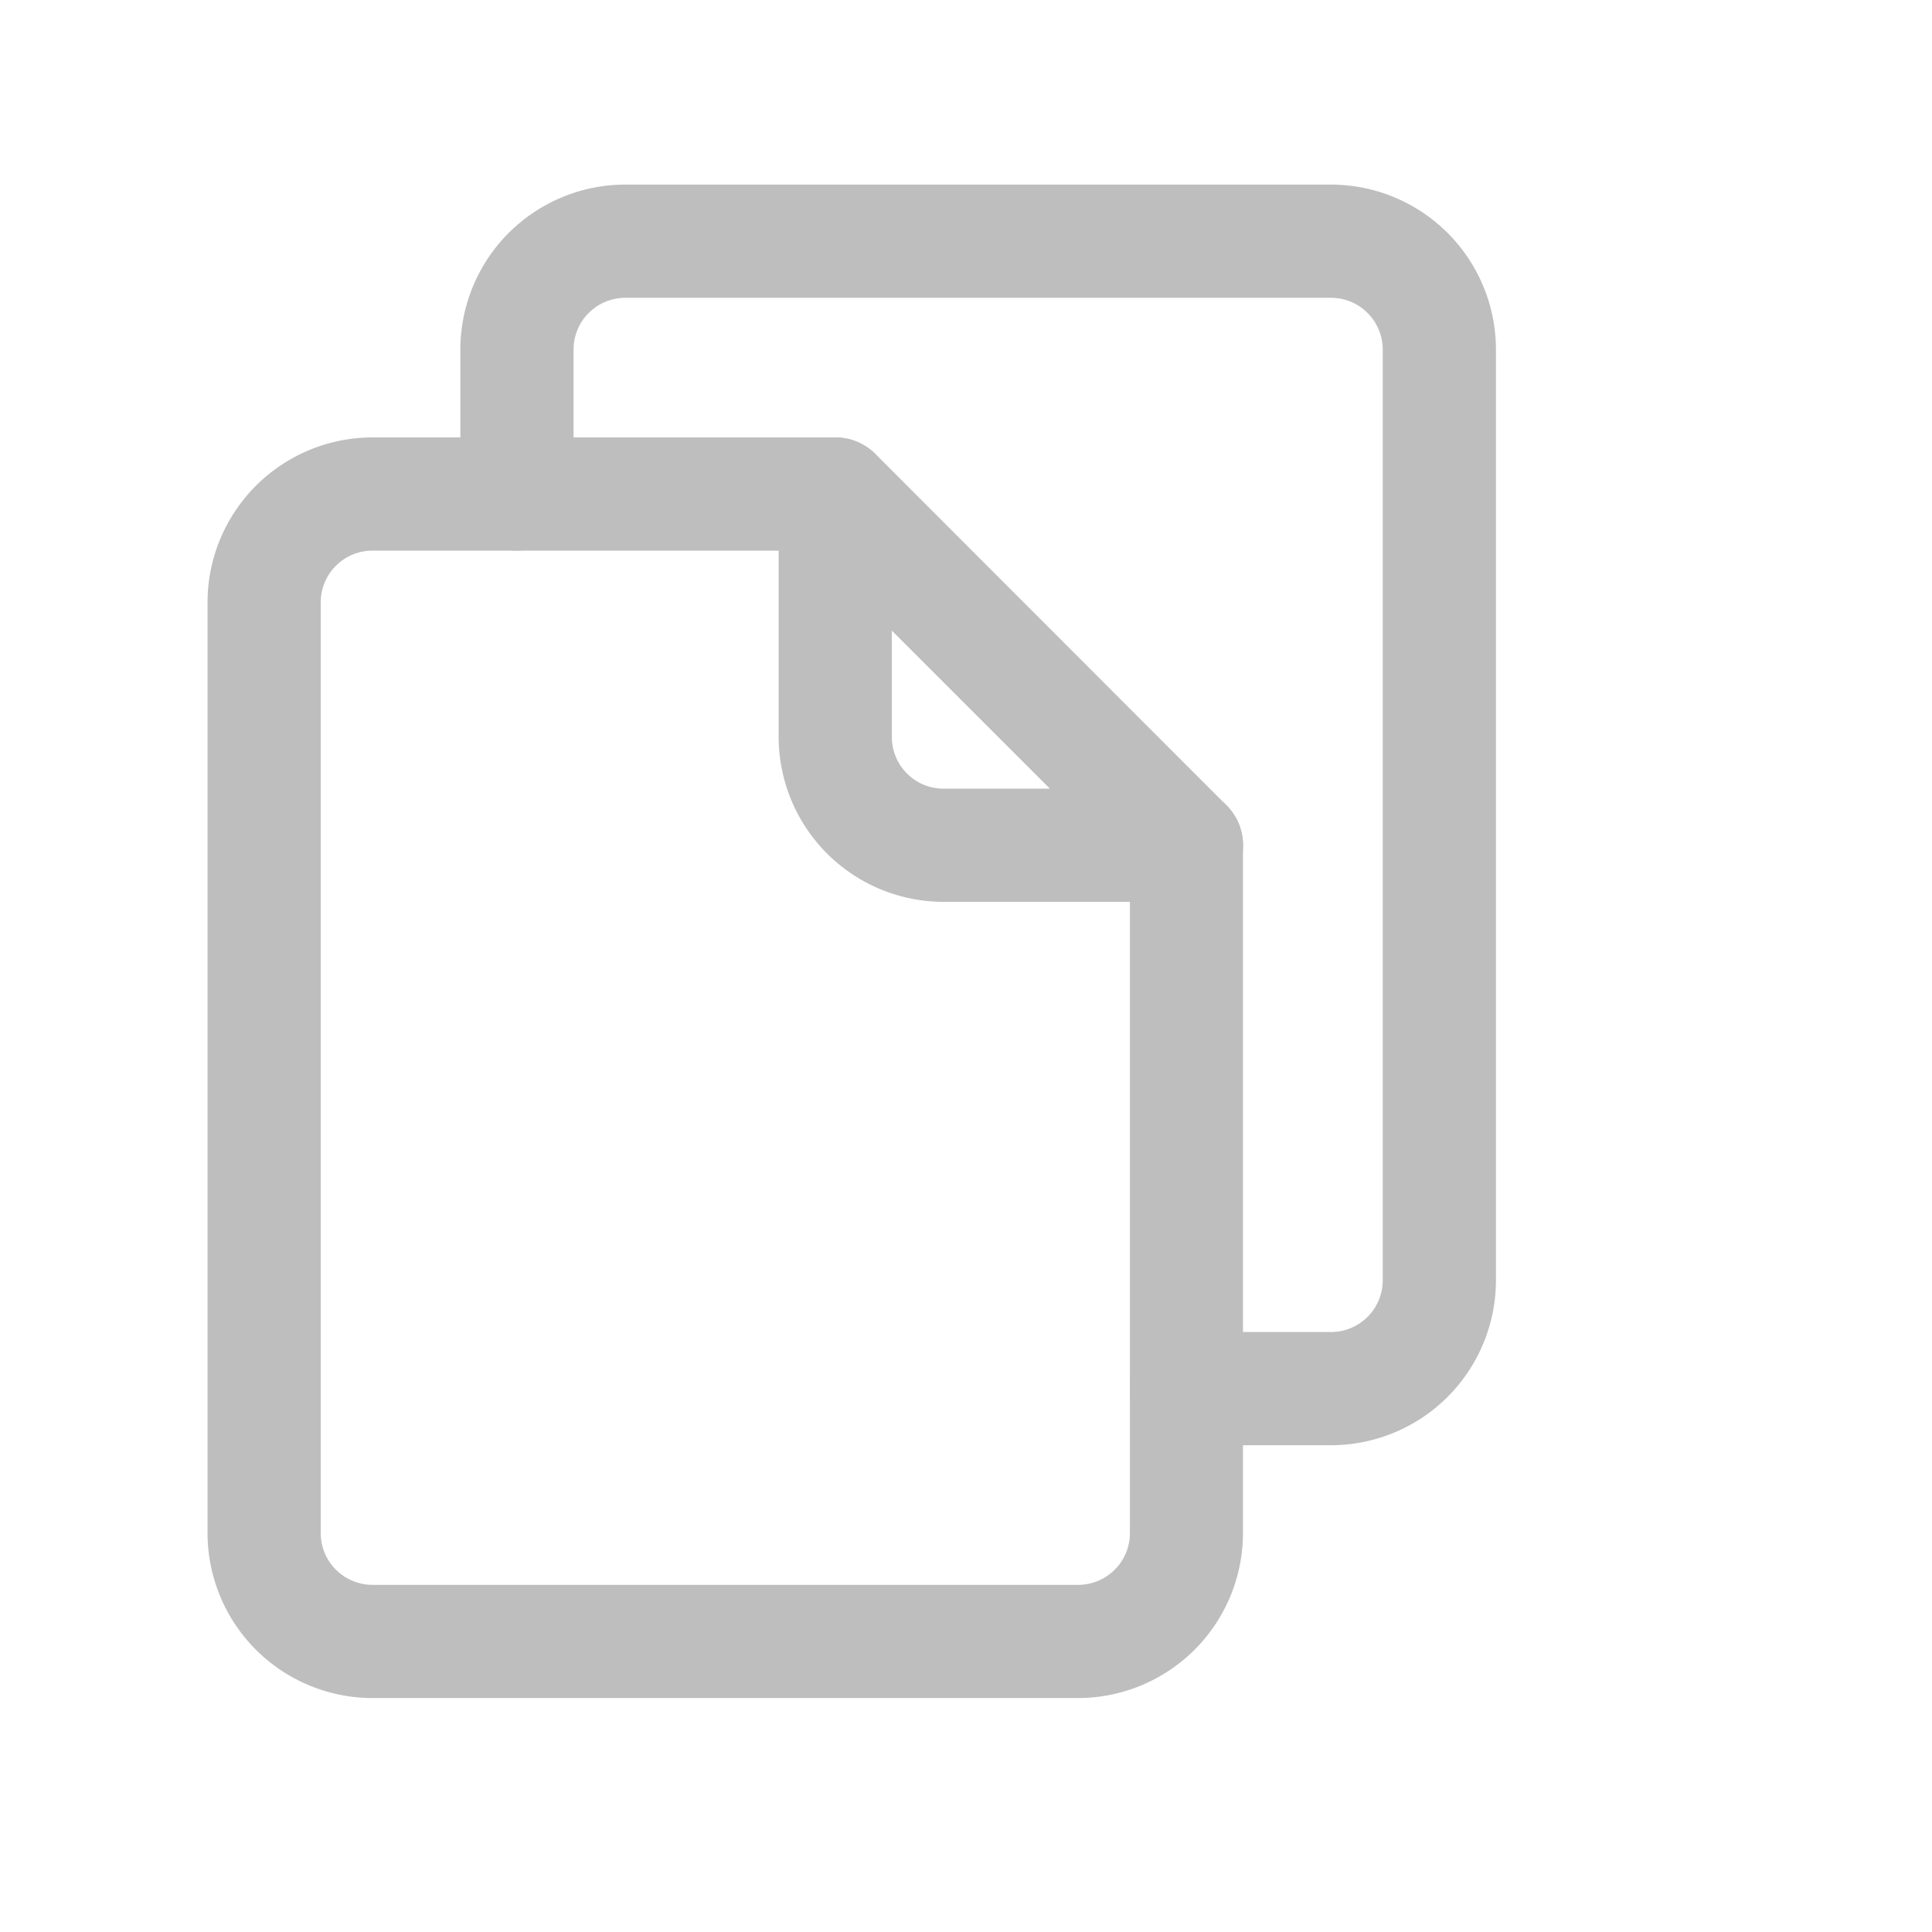 <?xml version="1.0" ?>
<svg fill="rgb(190, 190, 191)" viewBox="0 0 512 512" xmlns="http://www.w3.org/2000/svg">
    <title/>
    <g data-name="1" id="_1">
        <path d="M285.74,450H98.65A43.75,43.75,0,0,1,55,406.3V159.62a43.75,43.75,0,0,1,43.7-43.7h122.7A15,15,0,0,1,232,120.31L325,213.4a15,15,0,0,1,4.4,10.61V406.3A43.75,43.75,0,0,1,285.74,450ZM98.65,145.92A13.71,13.71,0,0,0,85,159.62V406.3A13.72,13.72,0,0,0,98.65,420H285.74a13.72,13.72,0,0,0,13.7-13.7V230.22l-84.3-84.3Z"/>
        <path d="M352.74,383h-38.3a15,15,0,0,1,0-30h38.3a13.72,13.72,0,0,0,13.7-13.7V92.62a13.72,13.72,0,0,0-13.7-13.7H165.65A13.72,13.72,0,0,0,152,92.62v38.3a15,15,0,0,1-30,0V92.62a43.74,43.74,0,0,1,43.7-43.7H352.74a43.74,43.74,0,0,1,43.7,43.7V339.3A43.74,43.74,0,0,1,352.74,383Z"/>
        <path d="M314.44,239H250.05a43.75,43.75,0,0,1-43.7-43.7V130.92a15,15,0,0,1,30,0v64.39a13.71,13.71,0,0,0,13.7,13.7h64.39a15,15,0,1,1,0,30Z"/>
    </g>
</svg>